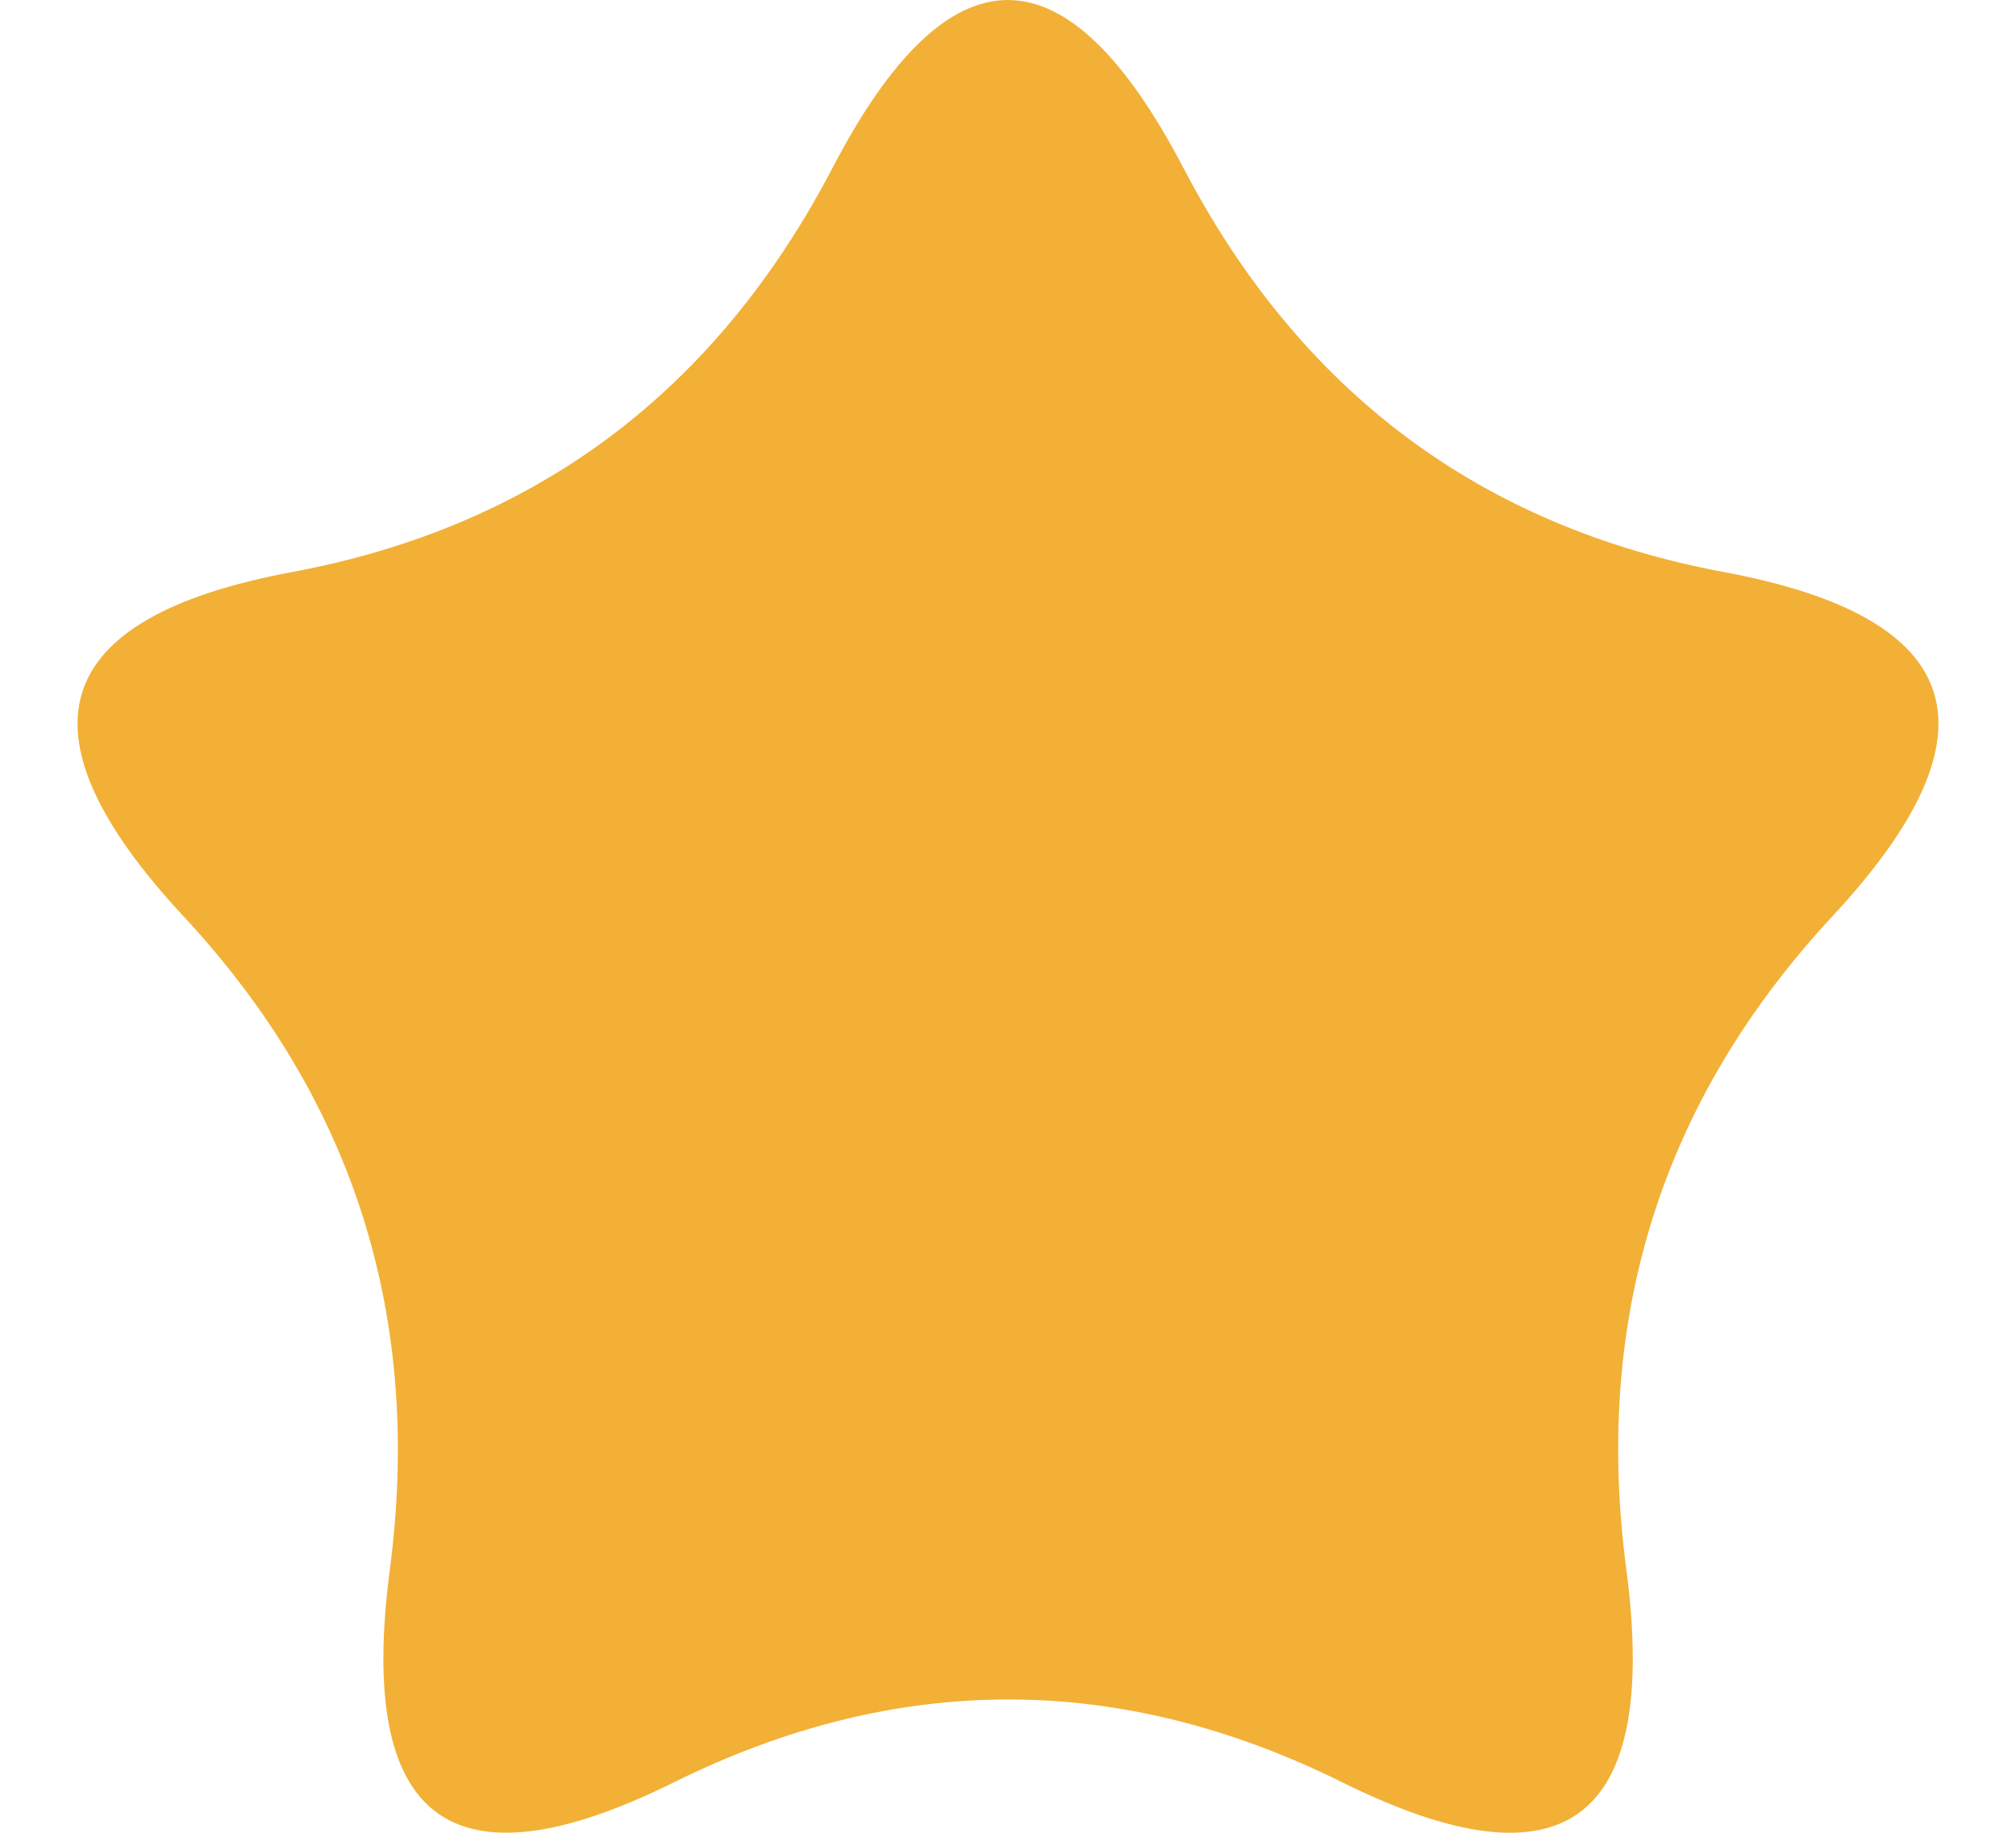 <?xml version="1.0" encoding="UTF-8"?>
<svg width="22px" height="20px" viewBox="0 0 22 20" version="1.1" xmlns="http://www.w3.org/2000/svg" xmlns:xlink="http://www.w3.org/1999/xlink">
    <!-- Generator: Sketch 53 (72520) - https://sketchapp.com -->
    <title>路径</title>
    <desc>Created with Sketch.</desc>
    <g id="首页" stroke="none" stroke-width="1" fill="none" fill-rule="evenodd">
        <g id="首页（默认版）" transform="translate(-271, -658)" fill="#F2B036">
            <g id="banner" transform="translate(40, 284)">
                <g id="分组-3">
                    <g id="文案" transform="translate(28, 362)">
                        <g id="分组-4" transform="translate(148, 12)">
                            <path d="M67.915,1.834 C69.193,4.279 71.159,5.748 73.815,6.243 C76.47,6.738 76.864,7.989 74.999,9.996 C73.134,12.003 72.384,14.378 72.748,17.13 C73.109,19.882 72.075,20.654 69.647,19.449 C67.218,18.244 64.787,18.244 62.355,19.449 C59.924,20.654 58.893,19.88 59.254,17.13 C59.615,14.378 58.865,12 57,9.996 C55.135,7.989 55.532,6.738 58.184,6.243 C60.84,5.748 62.807,4.279 64.084,1.834 C65.358,-0.611 66.638,-0.611 67.915,1.834 L67.915,1.834 Z" id="路径"></path>
                        </g>
                    </g>
                </g>
            </g>
        </g>
    </g>
</svg>